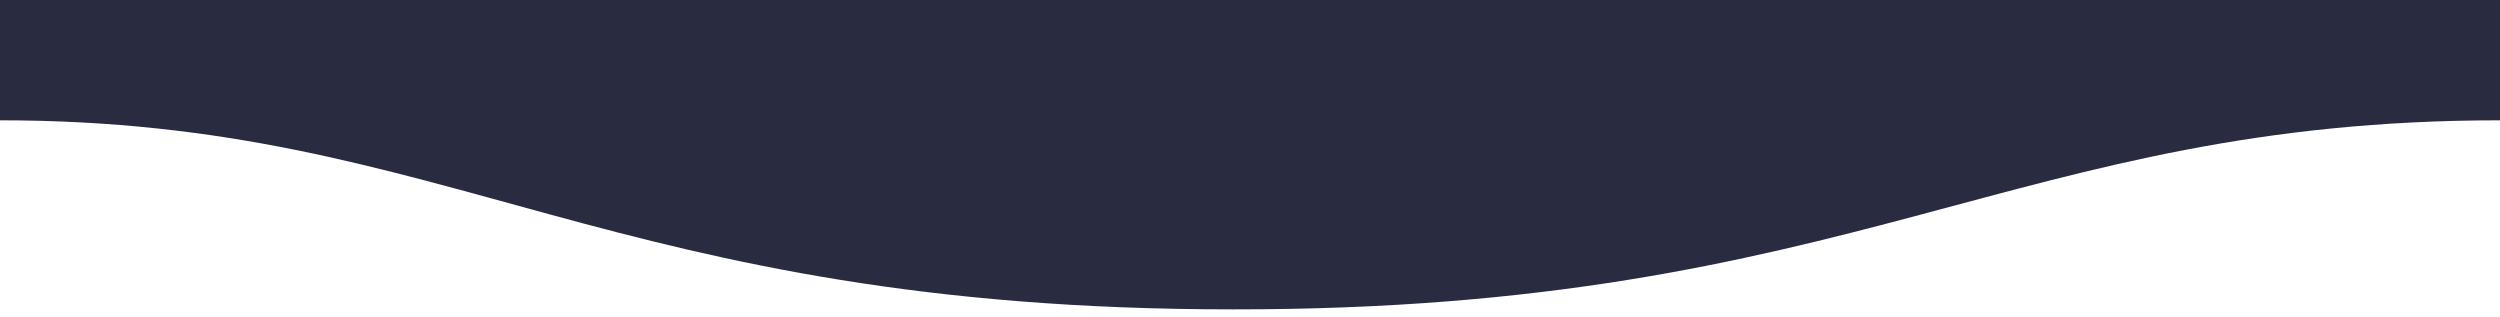 <?xml version="1.0" encoding="UTF-8" standalone="no" ?>
<!DOCTYPE svg PUBLIC "-//W3C//DTD SVG 1.1//EN" "http://www.w3.org/Graphics/SVG/1.1/DTD/svg11.dtd">
<svg xmlns="http://www.w3.org/2000/svg" xmlns:xlink="http://www.w3.org/1999/xlink" version="1.1" width="1600" height="203" viewBox="0 0 1600 203" xml:space="preserve">
<desc>Created with Fabric.js 4.6.0</desc>
<defs>
</defs>
<g transform="matrix(1 0 0 1 800 99)" id="5idLmdX0_lFQA3M9Dmehc" clip-path="url(#CLIPPATH_1)"  >
<clipPath id="CLIPPATH_1" >
	<path transform="matrix(1 0 0 1 0 201) translate(-800, -300)" id="cp1" d="M 0 0 L 1600 0 L 1600 600 L 0 600 z" stroke-linecap="round" />
</clipPath>
<path style="stroke: none; stroke-width: 1; stroke-dasharray: none; stroke-linecap: butt; stroke-dashoffset: 0; stroke-linejoin: miter; stroke-miterlimit: 4; fill: rgb(41,43,64); fill-rule: evenodd; opacity: 1;" vector-effect="non-scaling-stroke"  transform=" translate(-800, -99)" d="M 1600 77 C 1289 77 1190.1 198.3 789 198 C 389 198 289 77 0 77 L 0 0 L 1600 0 C 1600 0 1600 48 1600 77 z" stroke-linecap="round" />
</g>
</svg>